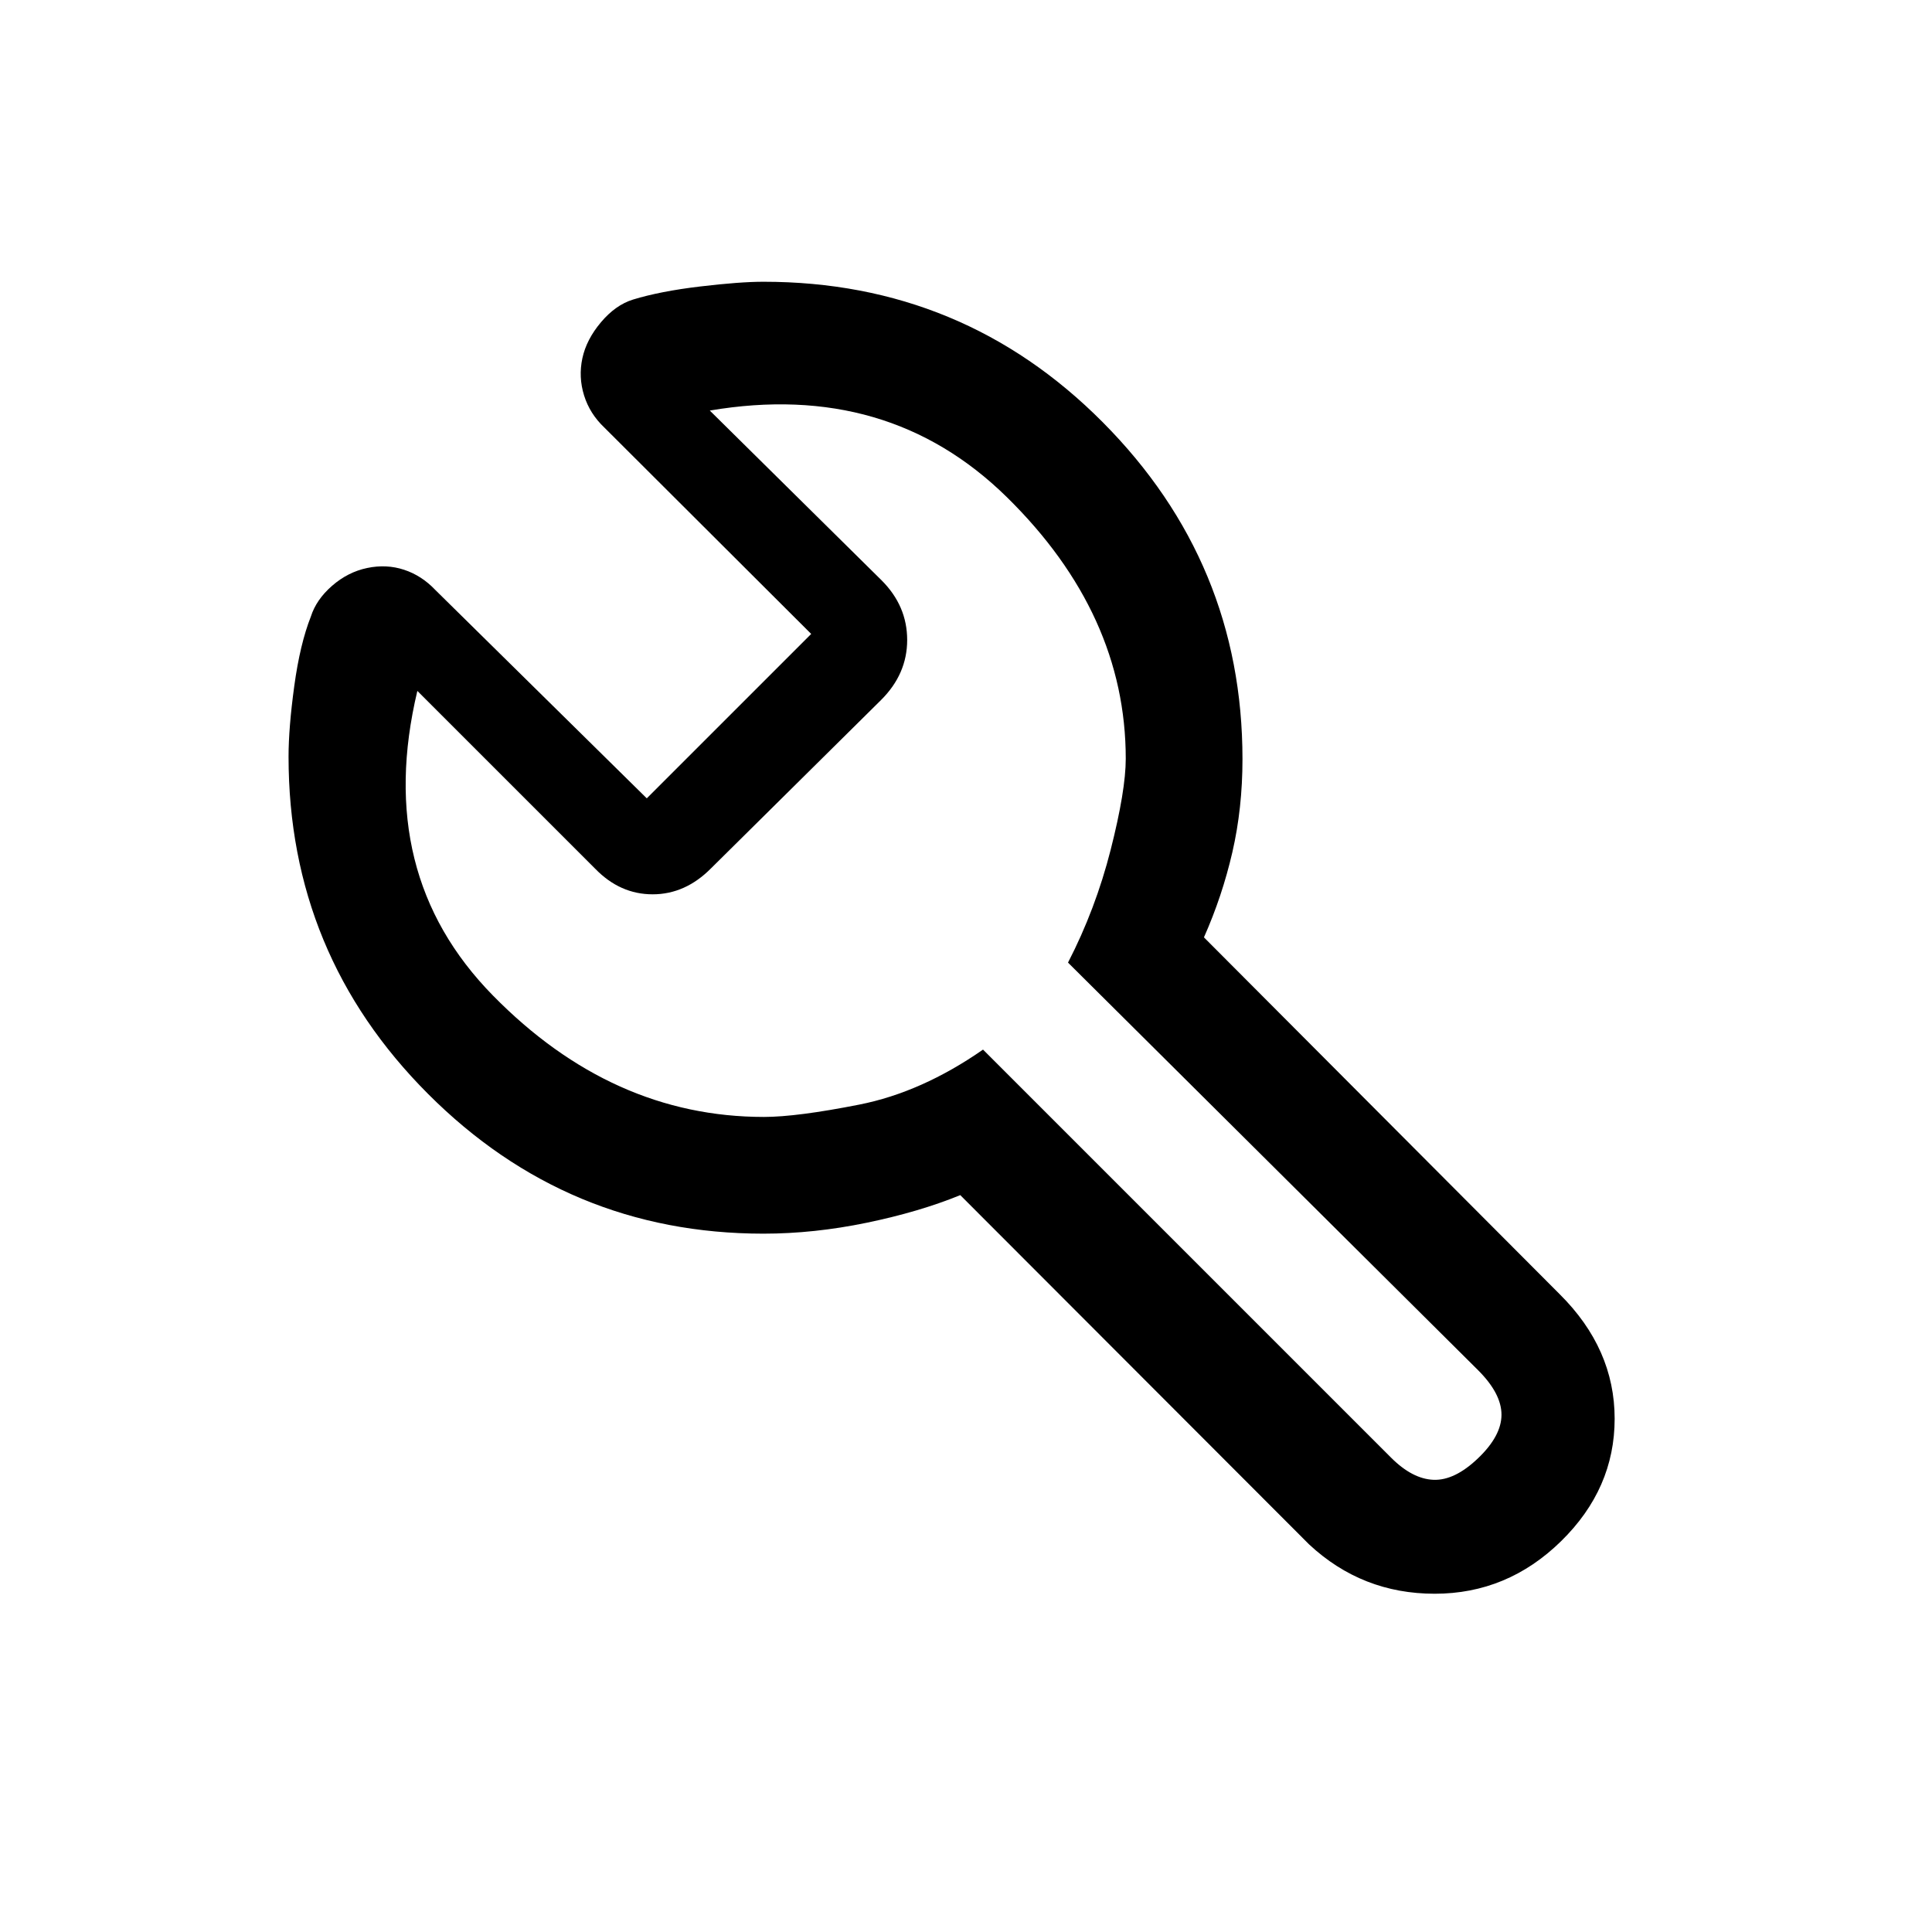 <svg xmlns="http://www.w3.org/2000/svg" height="20" viewBox="0 -960 960 960" width="20"><path d="M379.38-347q-97.33 0-166.66-69.42-69.34-69.41-69.34-167.58 0-14.33 2.85-35.17 2.85-20.83 8.23-34.45 2.69-8.46 10.55-15.3 7.86-6.85 17.45-8.85 9.6-2 18.34.89 8.74 2.88 15.51 10.03l105.07 103.54 81.7-81.69-102.77-102.54q-7.27-6.88-10.1-16.01-2.83-9.13-.83-18.44 2-9.32 9.24-17.89 7.23-8.58 15.92-11.27 13.61-4.16 33.36-6.5 19.74-2.35 31.48-2.35 99.17 0 168.59 69.83 69.41 69.84 69.41 167.36 0 24.43-5.03 46.28-5.04 21.86-14.12 42.3L775-316.92q27.31 27.1 27.31 61.89t-26.65 60.87q-26.64 26.08-62.77 26.08-36.12 0-62.43-24.54L477.15-366.15q-20.3 8.3-46.51 13.73-26.21 5.42-51.26 5.42Zm.21-58q16.31 0 47.32-6.12 31.01-6.11 61.55-27.34l202.77 202.77q10.62 10.61 21.12 11 10.5.38 22.11-10.73 11.62-11.12 11.62-21.62 0-10.5-11.62-22.11L530.69-481.69q13.69-26.54 21.19-56.04 7.5-29.5 7.5-45.27 0-71.92-59.07-129.96Q441.23-771 352.69-756l85.39 84.38q12.69 12.7 12.69 29.62t-12.98 29.83l-84.5 83.65q-12.8 12.9-29 12.9-16.19 0-28.52-12.69l-88.39-88.38q-21.69 91 37.54 151.34Q304.15-405 379.59-405Zm91.1-92.23Z"/></svg>